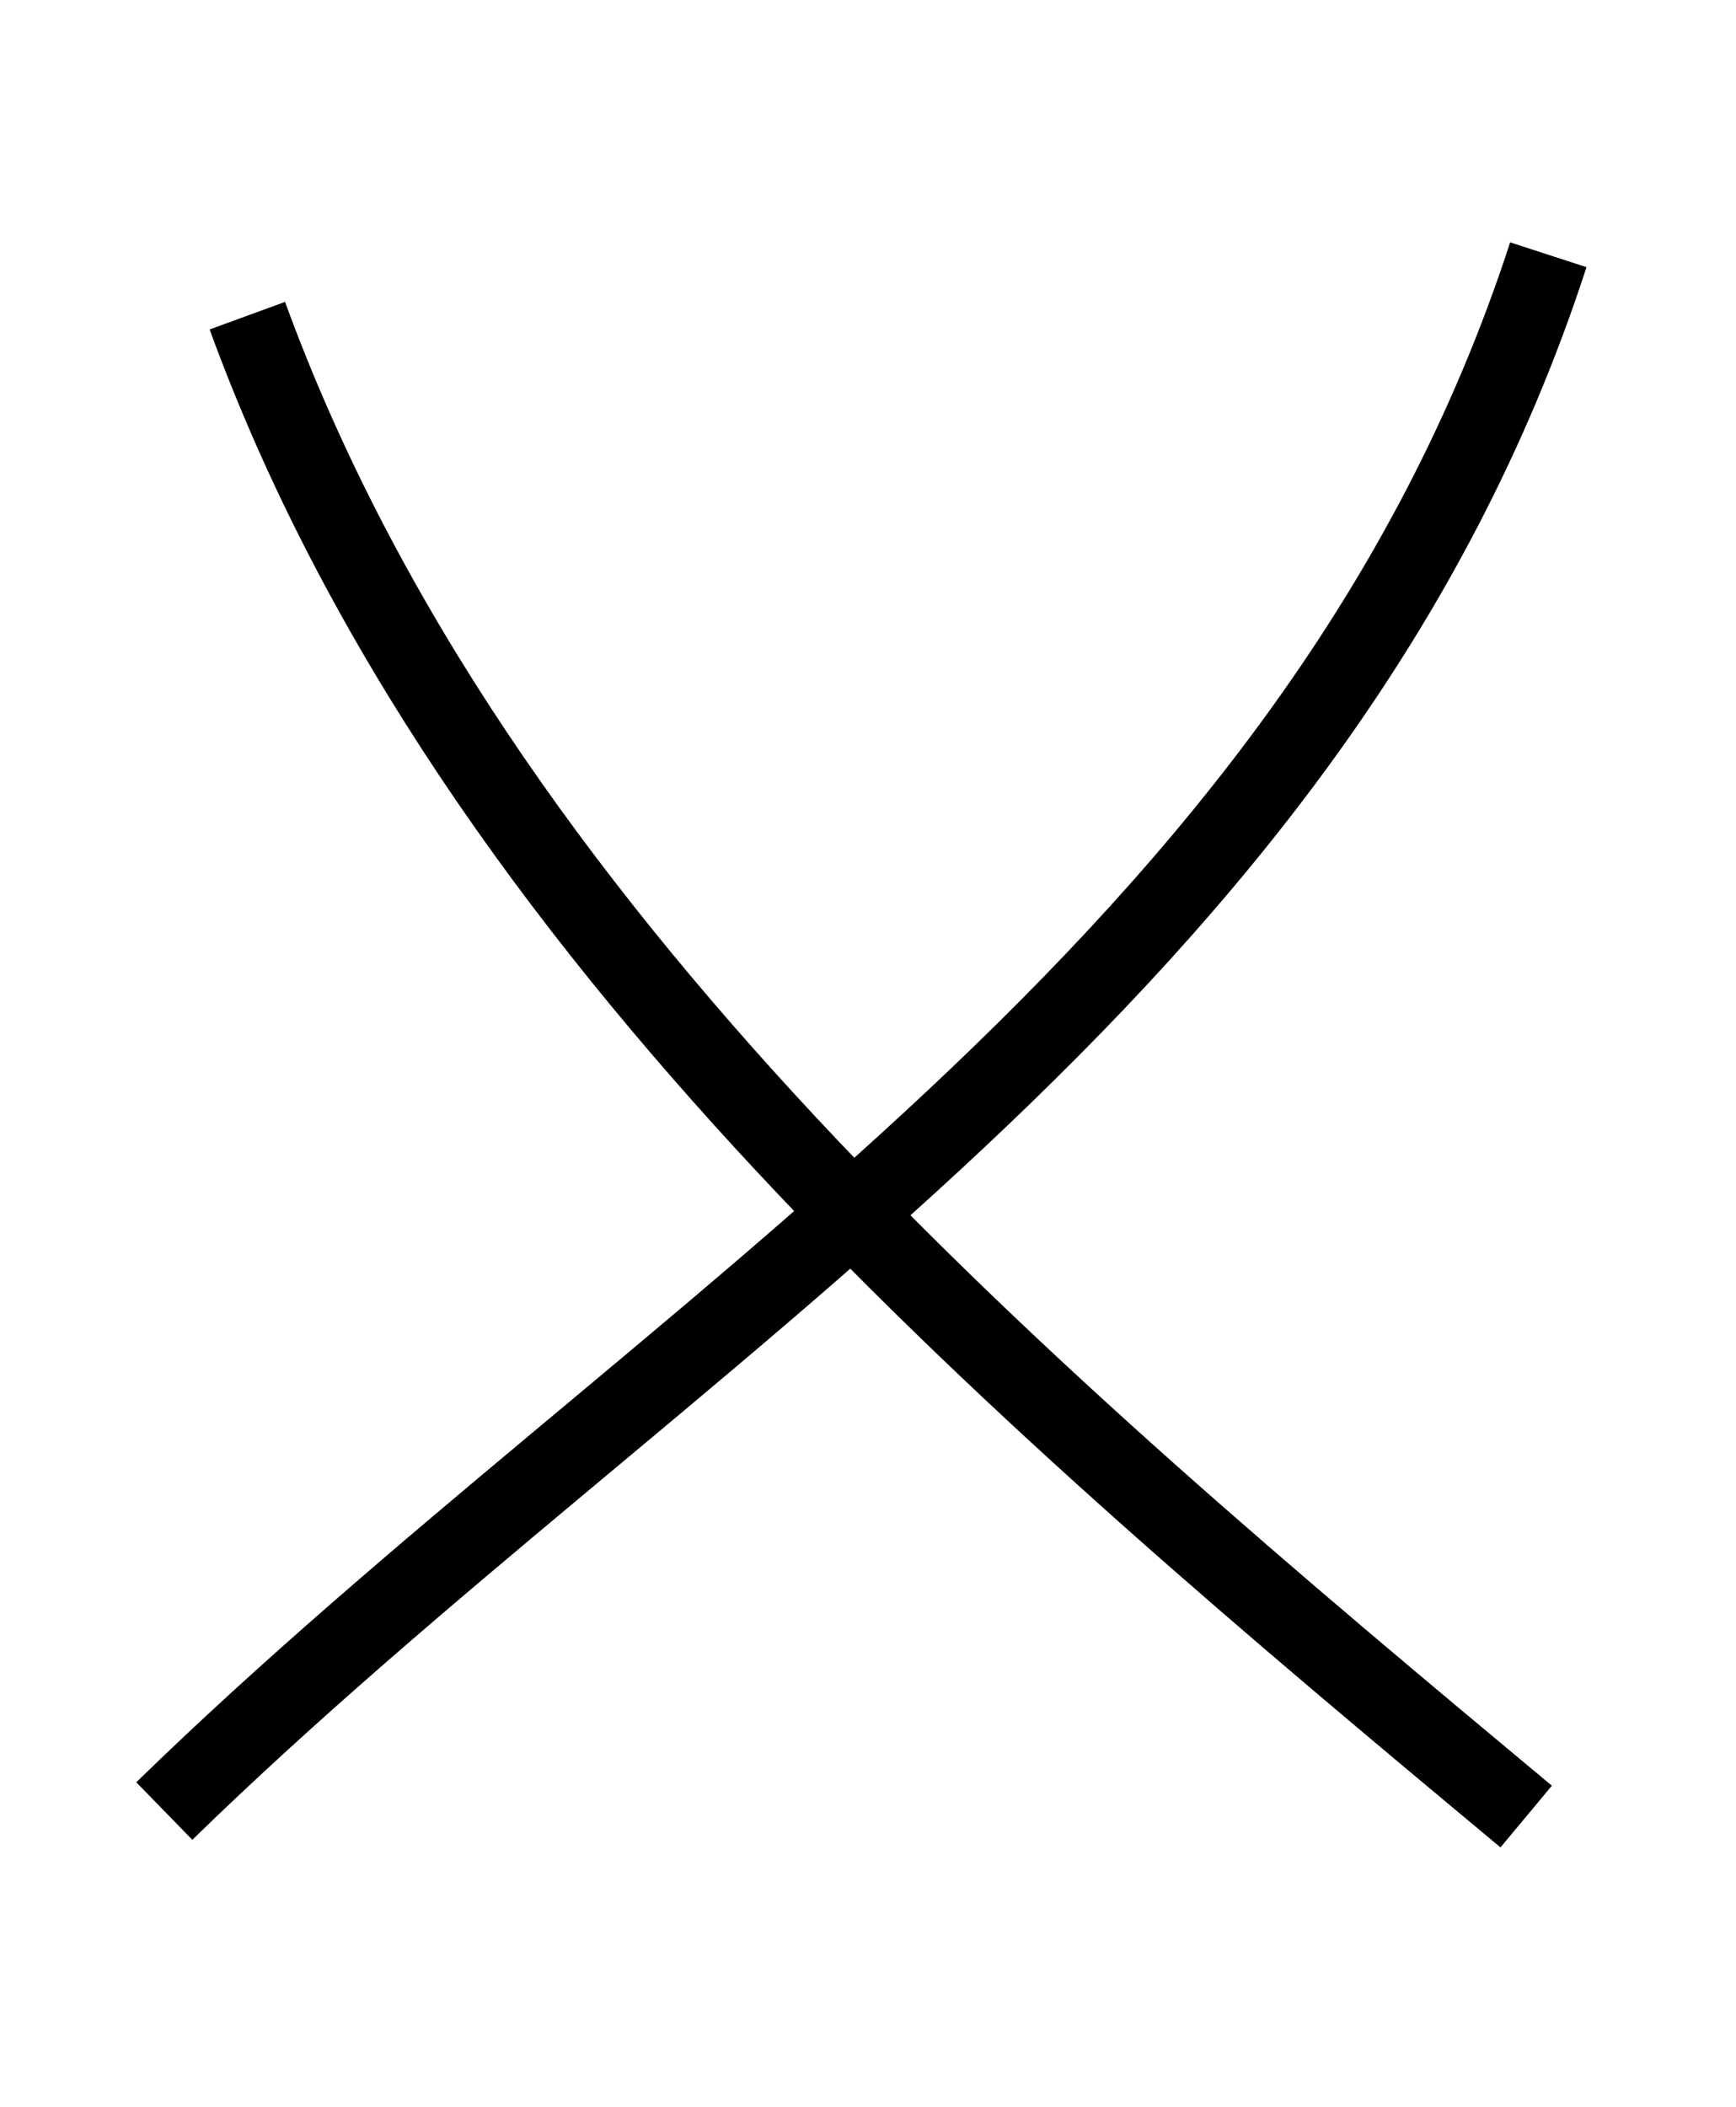 <?xml version="1.0" encoding="UTF-8" standalone="no"?>
<svg
   xmlns:dc="http://purl.org/dc/elements/1.1/"
   xmlns:cc="http://creativecommons.org/ns#"
   xmlns:rdf="http://www.w3.org/1999/02/22-rdf-syntax-ns#"
   xmlns:svg="http://www.w3.org/2000/svg"
   xmlns="http://www.w3.org/2000/svg"
   xmlns:sodipodi="http://sodipodi.sourceforge.net/DTD/sodipodi-0.dtd"
   xmlns:inkscape="http://www.inkscape.org/namespaces/inkscape"
   inkscape:version="1.0 (4035a4fb49, 2020-05-01)"
   sodipodi:docname="UP_X_2.svg"
   id="svg10"
   viewBox="0 0 38.527 47"
   style="clip-rule:evenodd;fill-rule:evenodd;image-rendering:optimizeQuality;shape-rendering:geometricPrecision;text-rendering:geometricPrecision"
   version="1.0"
   height="6.938mm"
   width="5.719mm"
   xml:space="preserve"><sodipodi:namedview
   inkscape:current-layer="svg10"
   inkscape:window-maximized="1"
   inkscape:window-y="-8"
   inkscape:window-x="-8"
   inkscape:cy="16.504971"
   inkscape:cx="14.736283"
   inkscape:zoom="14.508015"
   showgrid="false"
   id="namedview12"
   inkscape:window-height="705"
   inkscape:window-width="1366"
   inkscape:pageshadow="2"
   inkscape:pageopacity="0"
   guidetolerance="10"
   gridtolerance="10"
   objecttolerance="10"
   borderopacity="1"
   bordercolor="#666666"
   pagecolor="#ffffff" />
 <defs
   id="defs4">
  <style
   id="style2"
   type="text/css">
   <![CDATA[
    .str0 {stroke:black;stroke-width:1.355}
    .fil0 {fill:none}
   ]]>
  </style>
 </defs>
 
<path
   id="path16"
   d="M 5.412,7.042 C 10.467,20.891 22.934,31.342 33.952,40.523"
   style="fill:none;stroke:#000000;stroke-width:1.792px;stroke-linecap:butt;stroke-linejoin:miter;stroke-opacity:1" /><path
   id="path18"
   d="M 34.446,5.683 C 29.263,21.634 14.657,29.586 3.559,40.4"
   style="fill:none;stroke:#000000;stroke-width:1.792px;stroke-linecap:butt;stroke-linejoin:miter;stroke-opacity:1" /></svg>
